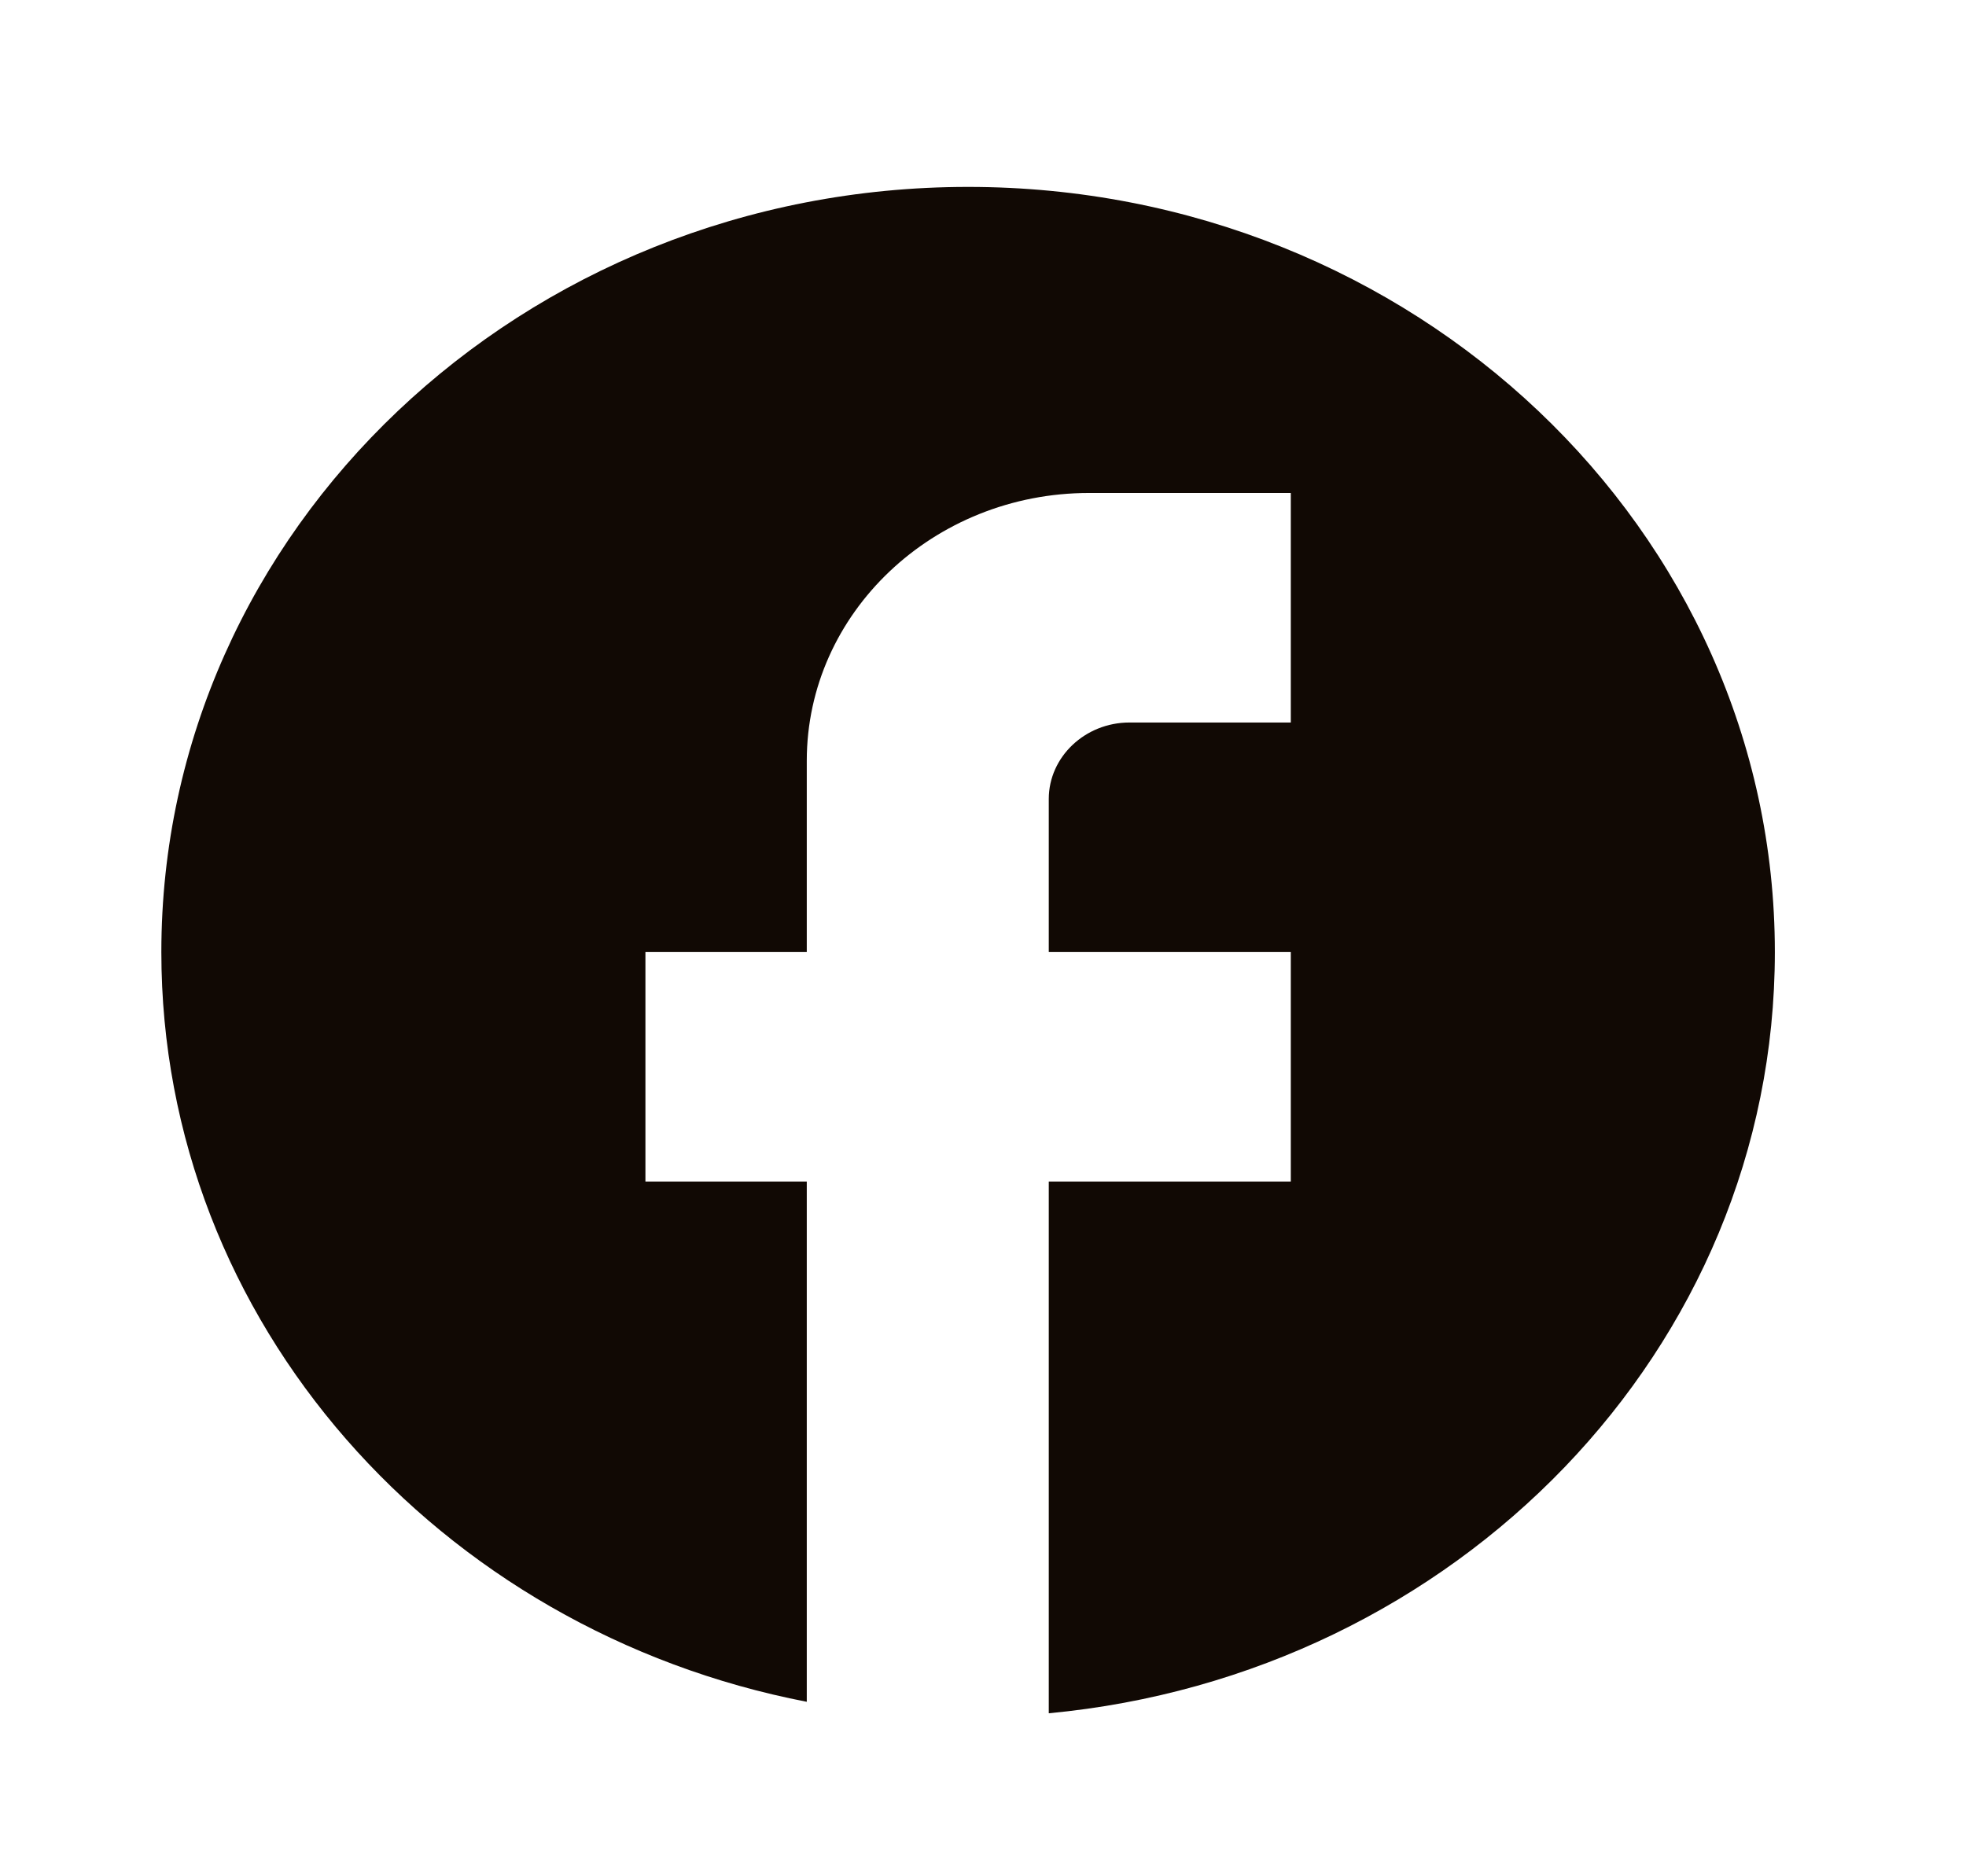 <svg width="44" height="42" viewBox="0 0 44 42" fill="none" xmlns="http://www.w3.org/2000/svg">
<path d="M39.722 21.311C39.722 11.857 31.634 4.184 21.667 4.184C11.7 4.184 3.611 11.857 3.611 21.311C3.611 29.6 9.822 36.502 18.056 38.094V26.448H14.445V21.311H18.056V17.029C18.056 13.723 20.89 11.035 24.375 11.035H28.889V16.173H25.278C24.285 16.173 23.472 16.943 23.472 17.885V21.311H28.889V26.448H23.472V38.351C32.59 37.495 39.722 30.199 39.722 21.311Z" fill="#110904"/>
</svg>
